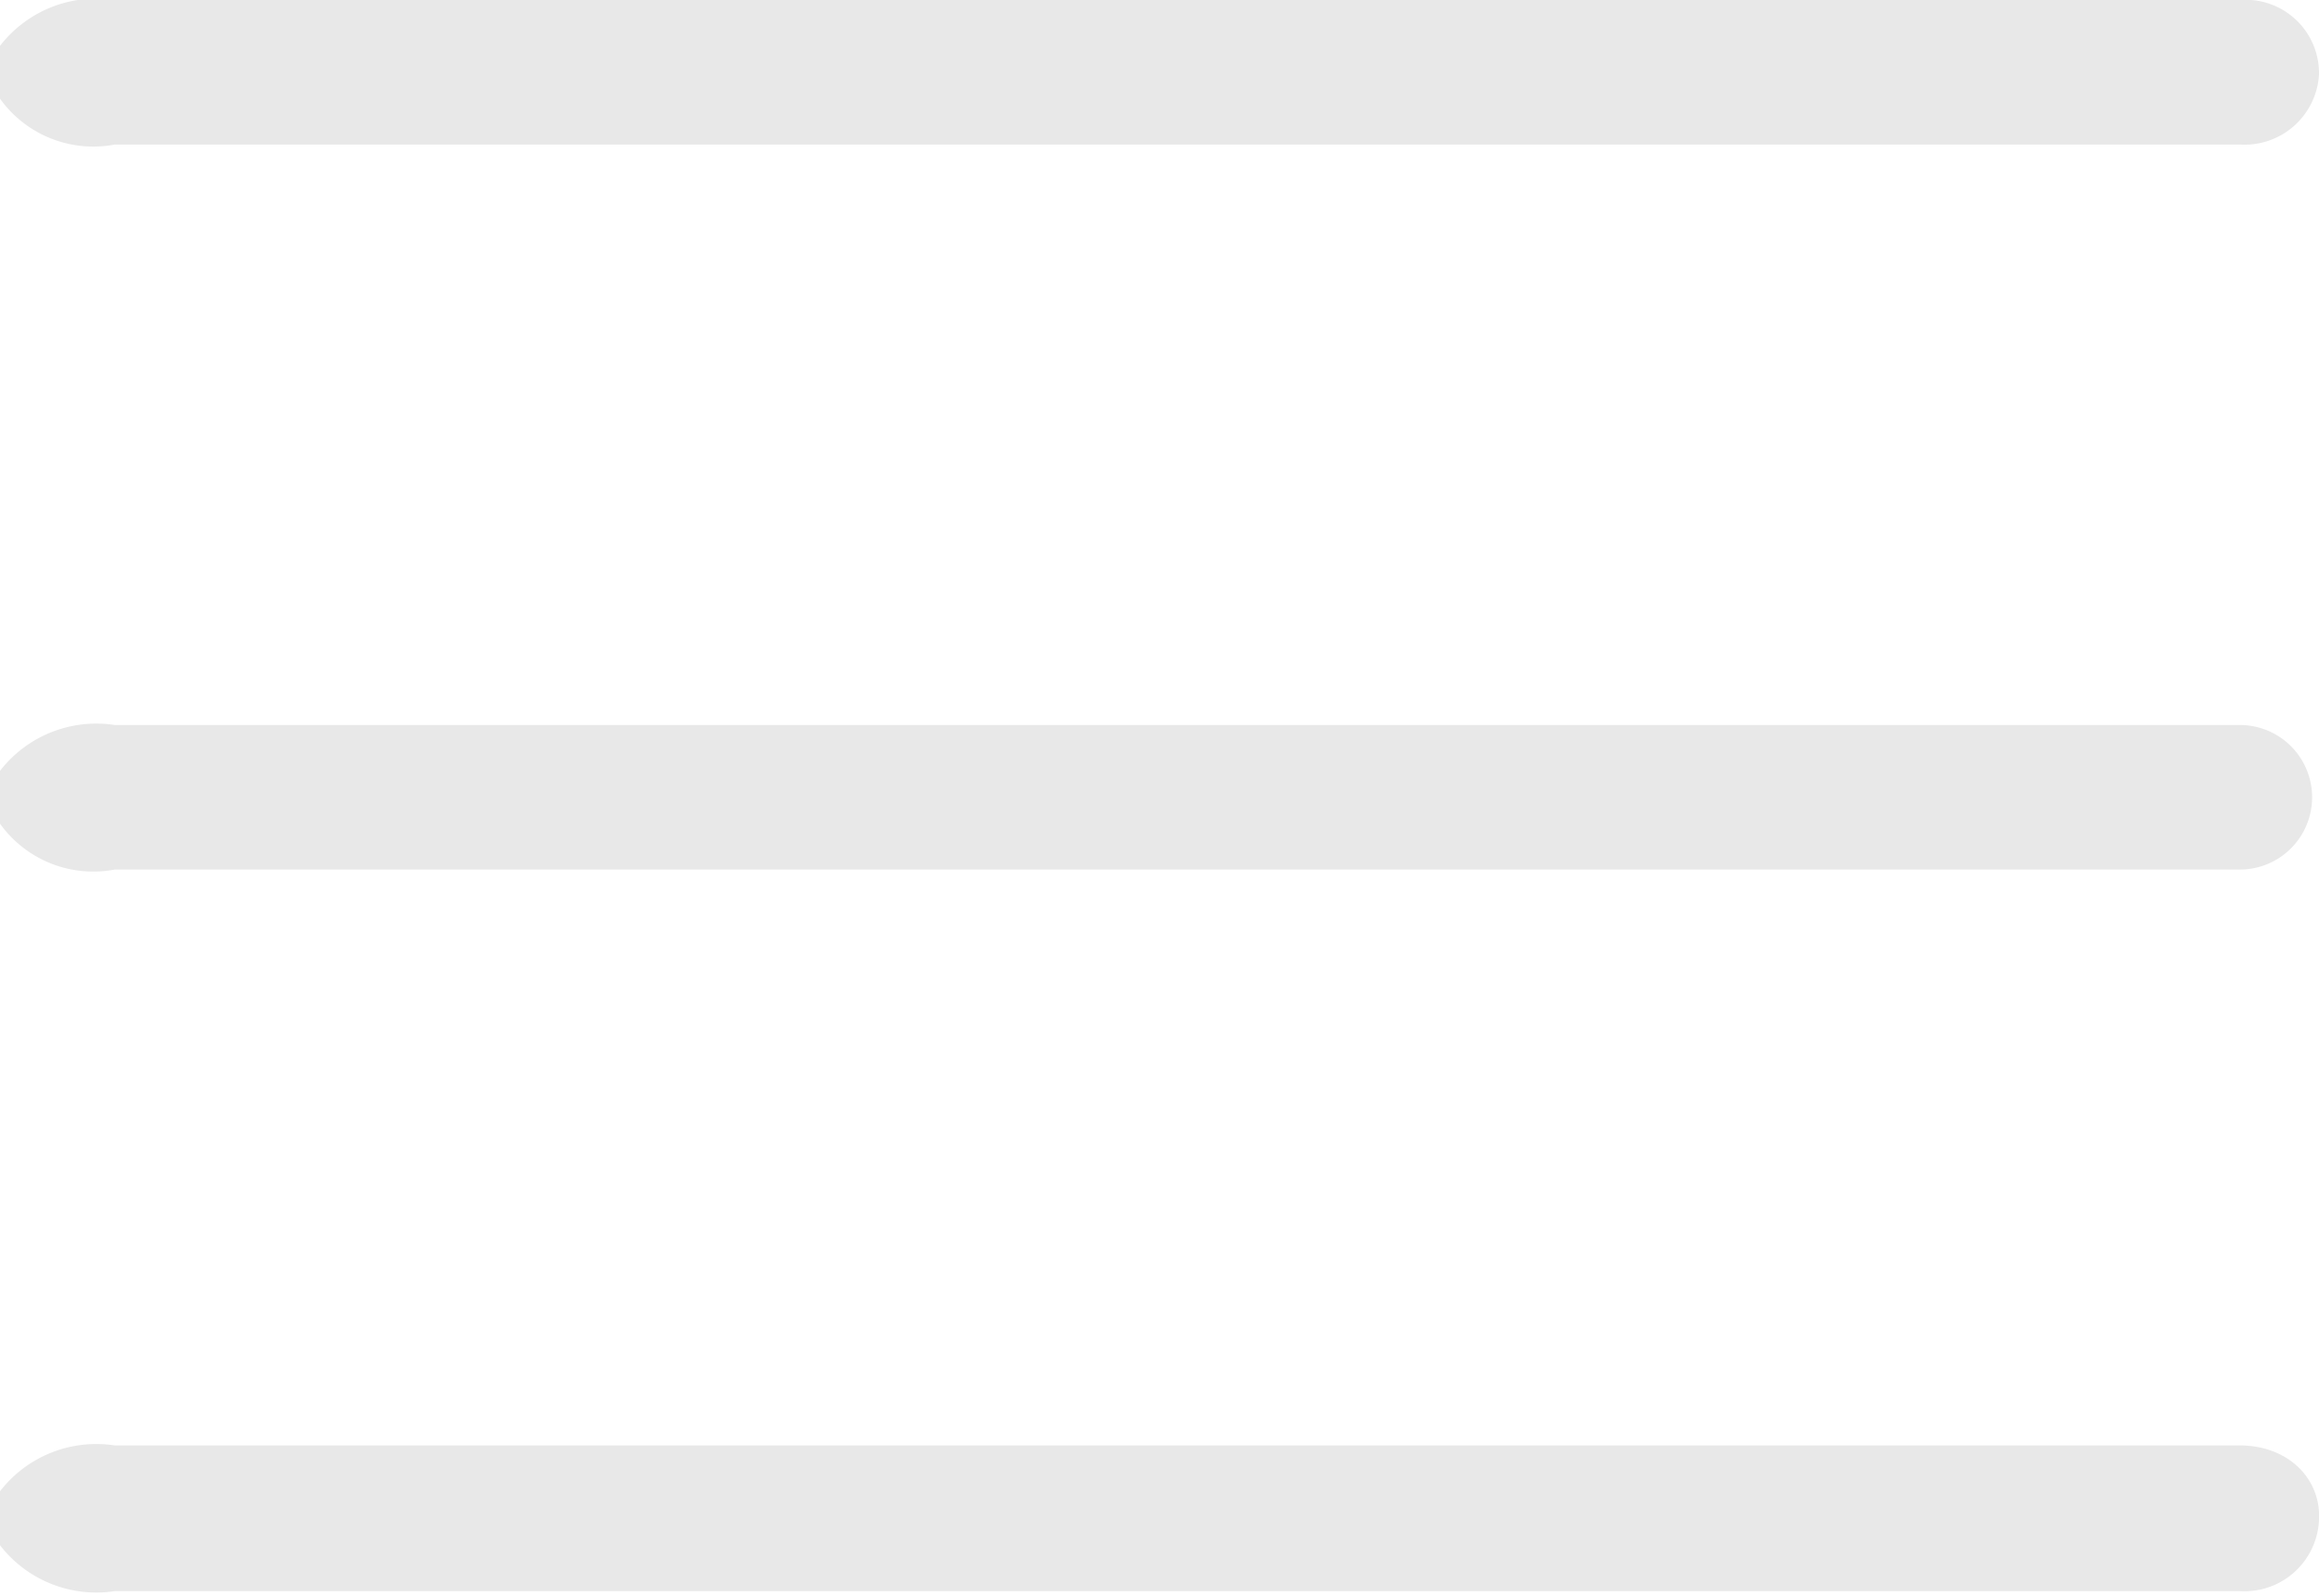 <svg xmlns="http://www.w3.org/2000/svg" viewBox="0 0 20.21 13.91"><defs><style>.cls-1{fill:#e8e8e8;fill-rule:evenodd;}</style></defs><title>toggle</title><g id="圖層_2" data-name="圖層 2"><g id="圖層_1-2" data-name="圖層 1"><path class="cls-1" d="M0,.4A1.06,1.06,0,0,1,1,0H19.52a.64.64,0,0,1,.69.65.65.65,0,0,1-.69.61H1a1,1,0,0,1-1-.4Z"/><path class="cls-1" d="M0,6.72a1.06,1.06,0,0,1,1-.4H19.52a.63.63,0,1,1,0,1.26H1a1,1,0,0,1-1-.4Z"/><path class="cls-1" d="M0,13a1.06,1.06,0,0,1,1-.4H19.52c.42,0,.71.29.69.65a.65.65,0,0,1-.69.62H1a1.06,1.06,0,0,1-1-.4Z"/></g></g></svg>